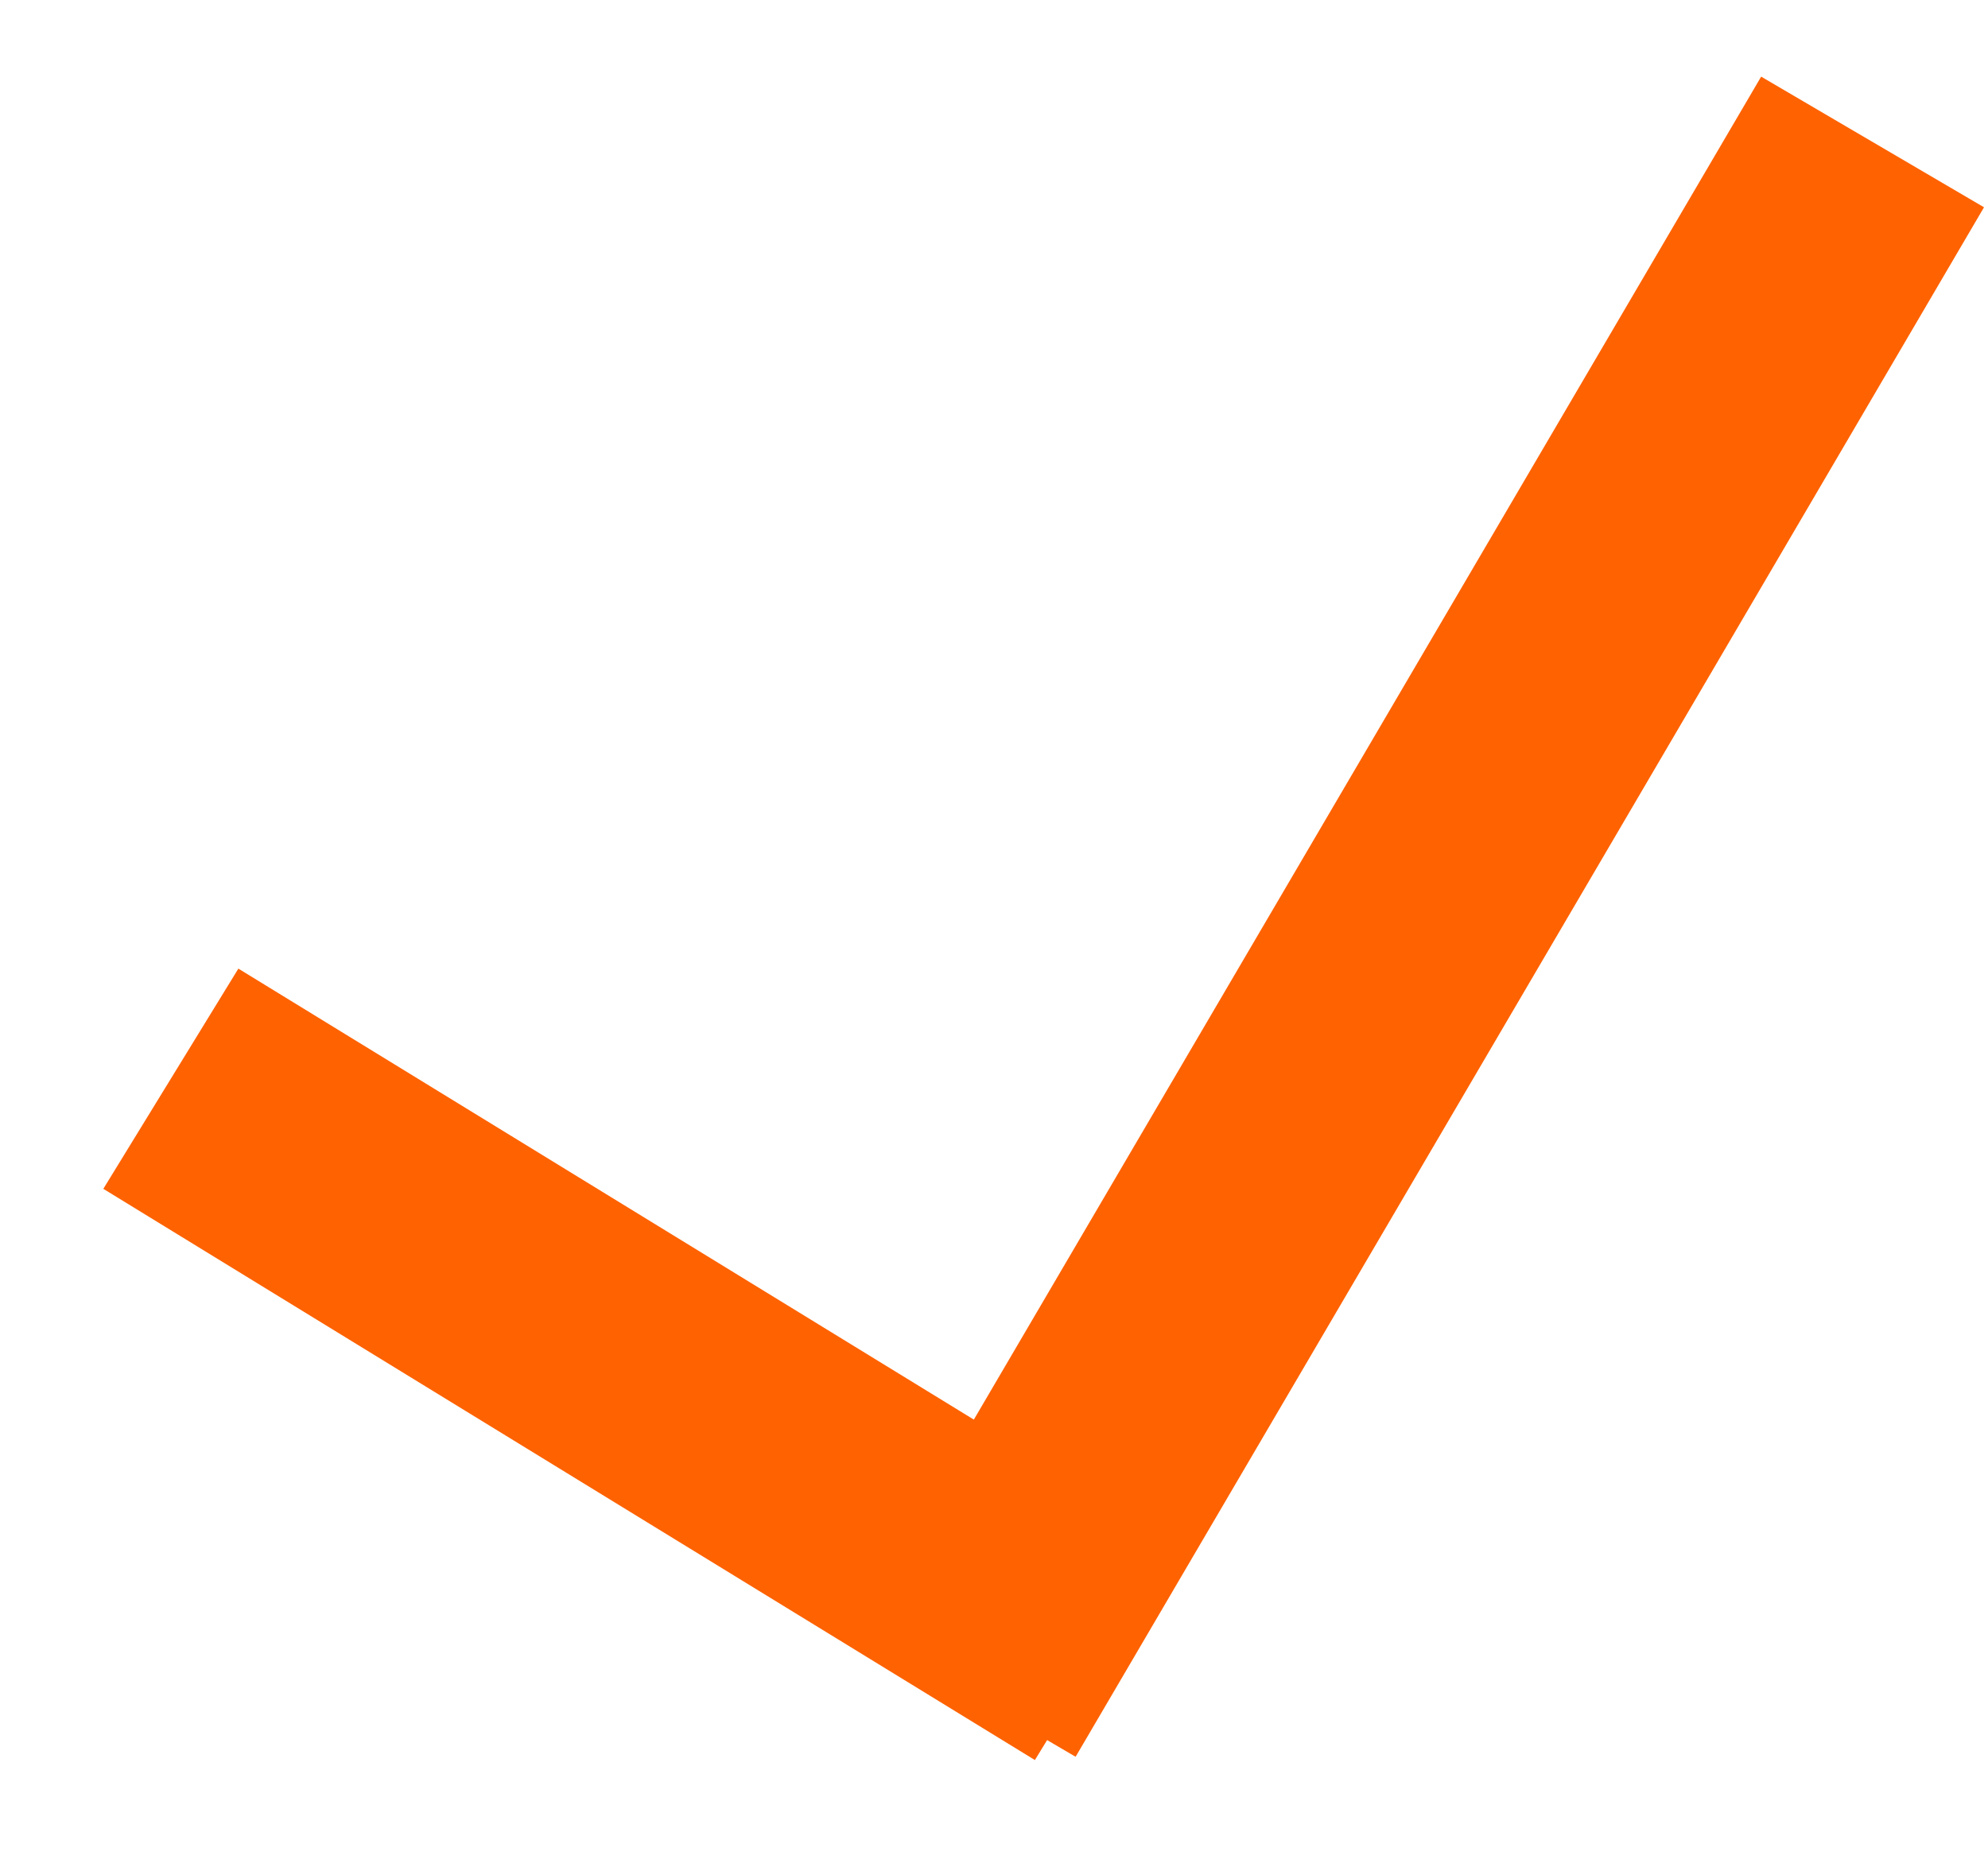<svg width="17" height="16" viewBox="0 0 17 16" fill="none" xmlns="http://www.w3.org/2000/svg">
<path d="M1.461 9.225L9.427 14.11" stroke="#FF6200" stroke-width="2.209"/>
<line x1="8.245" y1="14.465" x2="16.013" y2="1.214" stroke="#FF6200" stroke-width="2.209"/>
</svg>
